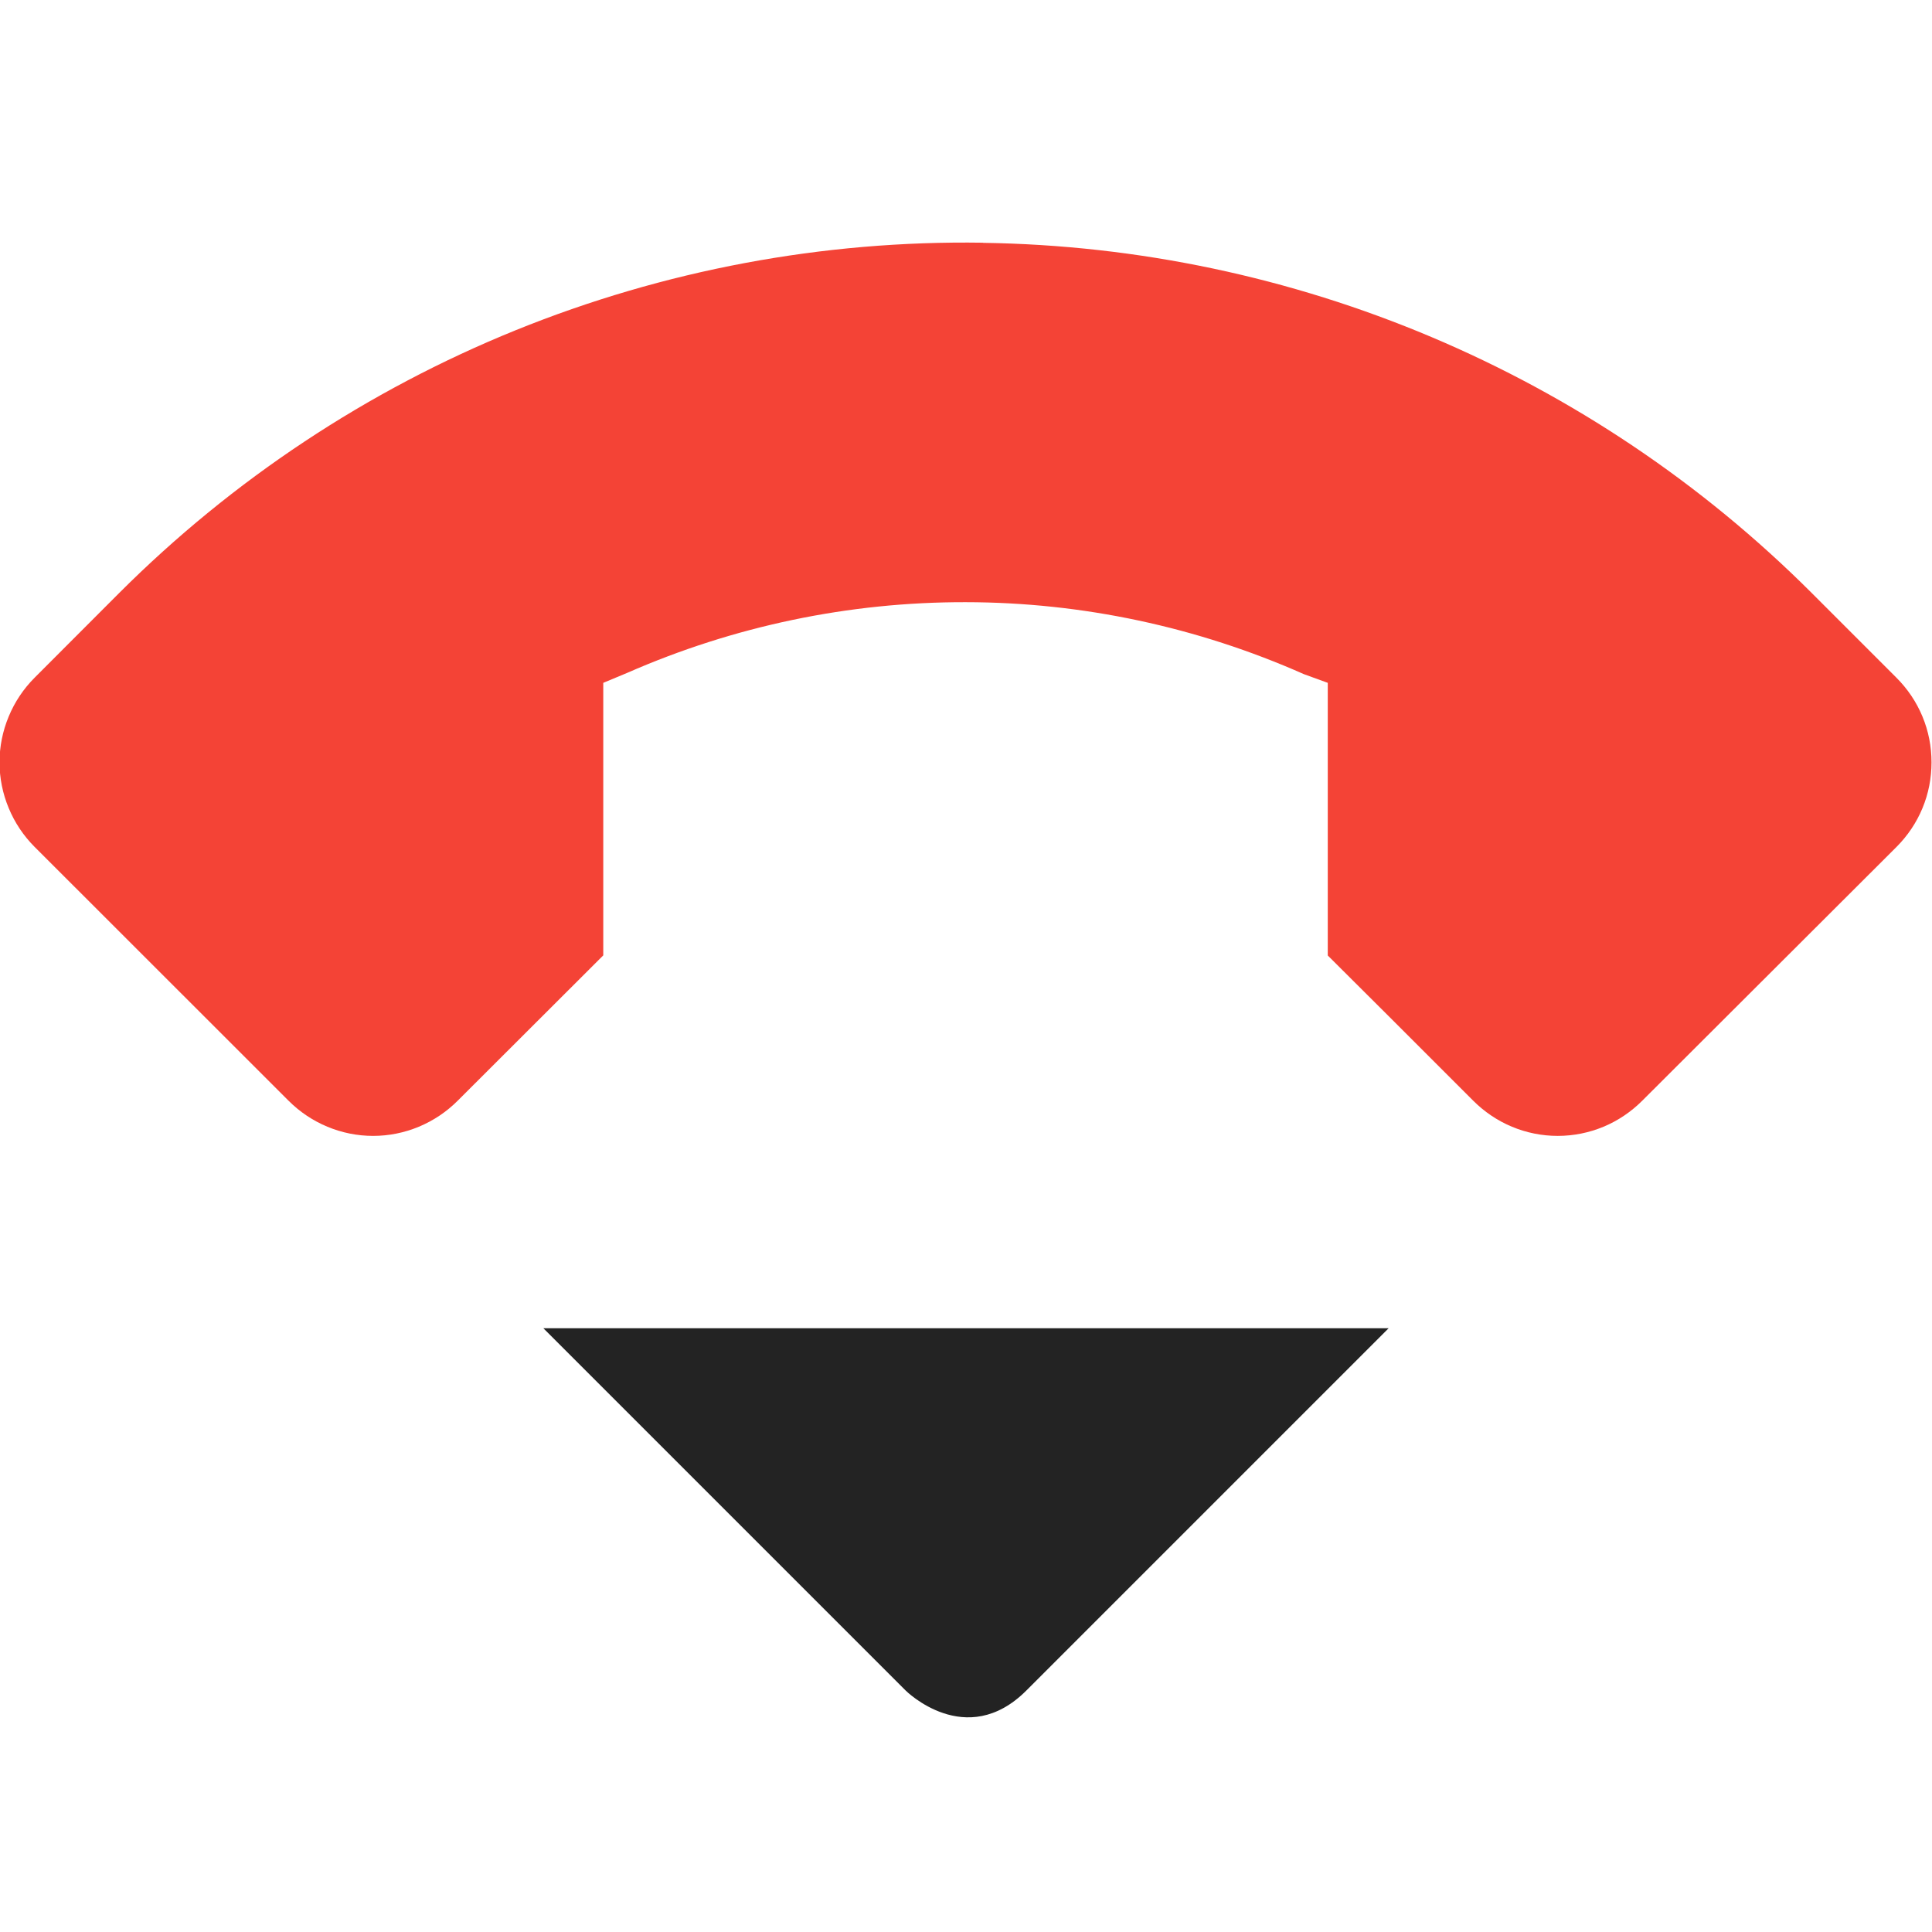 <svg width="16" height="16" viewBox="0 0 16 16" fill="none" xmlns="http://www.w3.org/2000/svg">
<g clip-path="url(#clip0_409_3733)">
<path d="M4.5 11L7.5 14C7.5 14 8 14.5 8.5 14L11.5 11H4.5Z" fill="#232323"/>
<path d="M8.14 2.01C6.815 1.99 5.499 2.237 4.27 2.735C3.042 3.233 1.926 3.973 0.988 4.91L0.287 5.612C0.195 5.704 0.122 5.813 0.072 5.934C0.022 6.054 -0.004 6.183 -0.004 6.313C-0.004 6.443 0.022 6.572 0.072 6.692C0.122 6.813 0.195 6.922 0.287 7.014L2.39 9.116C2.482 9.208 2.591 9.281 2.711 9.331C2.831 9.381 2.96 9.407 3.09 9.407C3.22 9.407 3.349 9.381 3.469 9.331C3.589 9.281 3.698 9.208 3.79 9.116L4.996 7.912V5.655L5.193 5.573C6.077 5.185 7.031 4.985 7.997 4.987C8.962 4.988 9.916 5.192 10.798 5.583L10.996 5.655V7.913L11.5 8.415L12.2 9.115C12.292 9.207 12.401 9.281 12.521 9.331C12.641 9.381 12.77 9.407 12.9 9.407C13.031 9.407 13.16 9.381 13.28 9.331C13.4 9.281 13.509 9.207 13.601 9.115L15.705 7.015C15.797 6.923 15.871 6.814 15.921 6.693C15.971 6.573 15.996 6.444 15.996 6.313C15.996 6.183 15.971 6.054 15.921 5.934C15.871 5.813 15.797 5.704 15.705 5.612L15.004 4.911C13.18 3.088 10.718 2.048 8.14 2.011V2.01Z" fill="#F44336"/>
</g>
<defs>
<clipPath id="clip0_409_3733">
<rect width="16" height="16" fill="white"/>
</clipPath>
</defs>
</svg>
